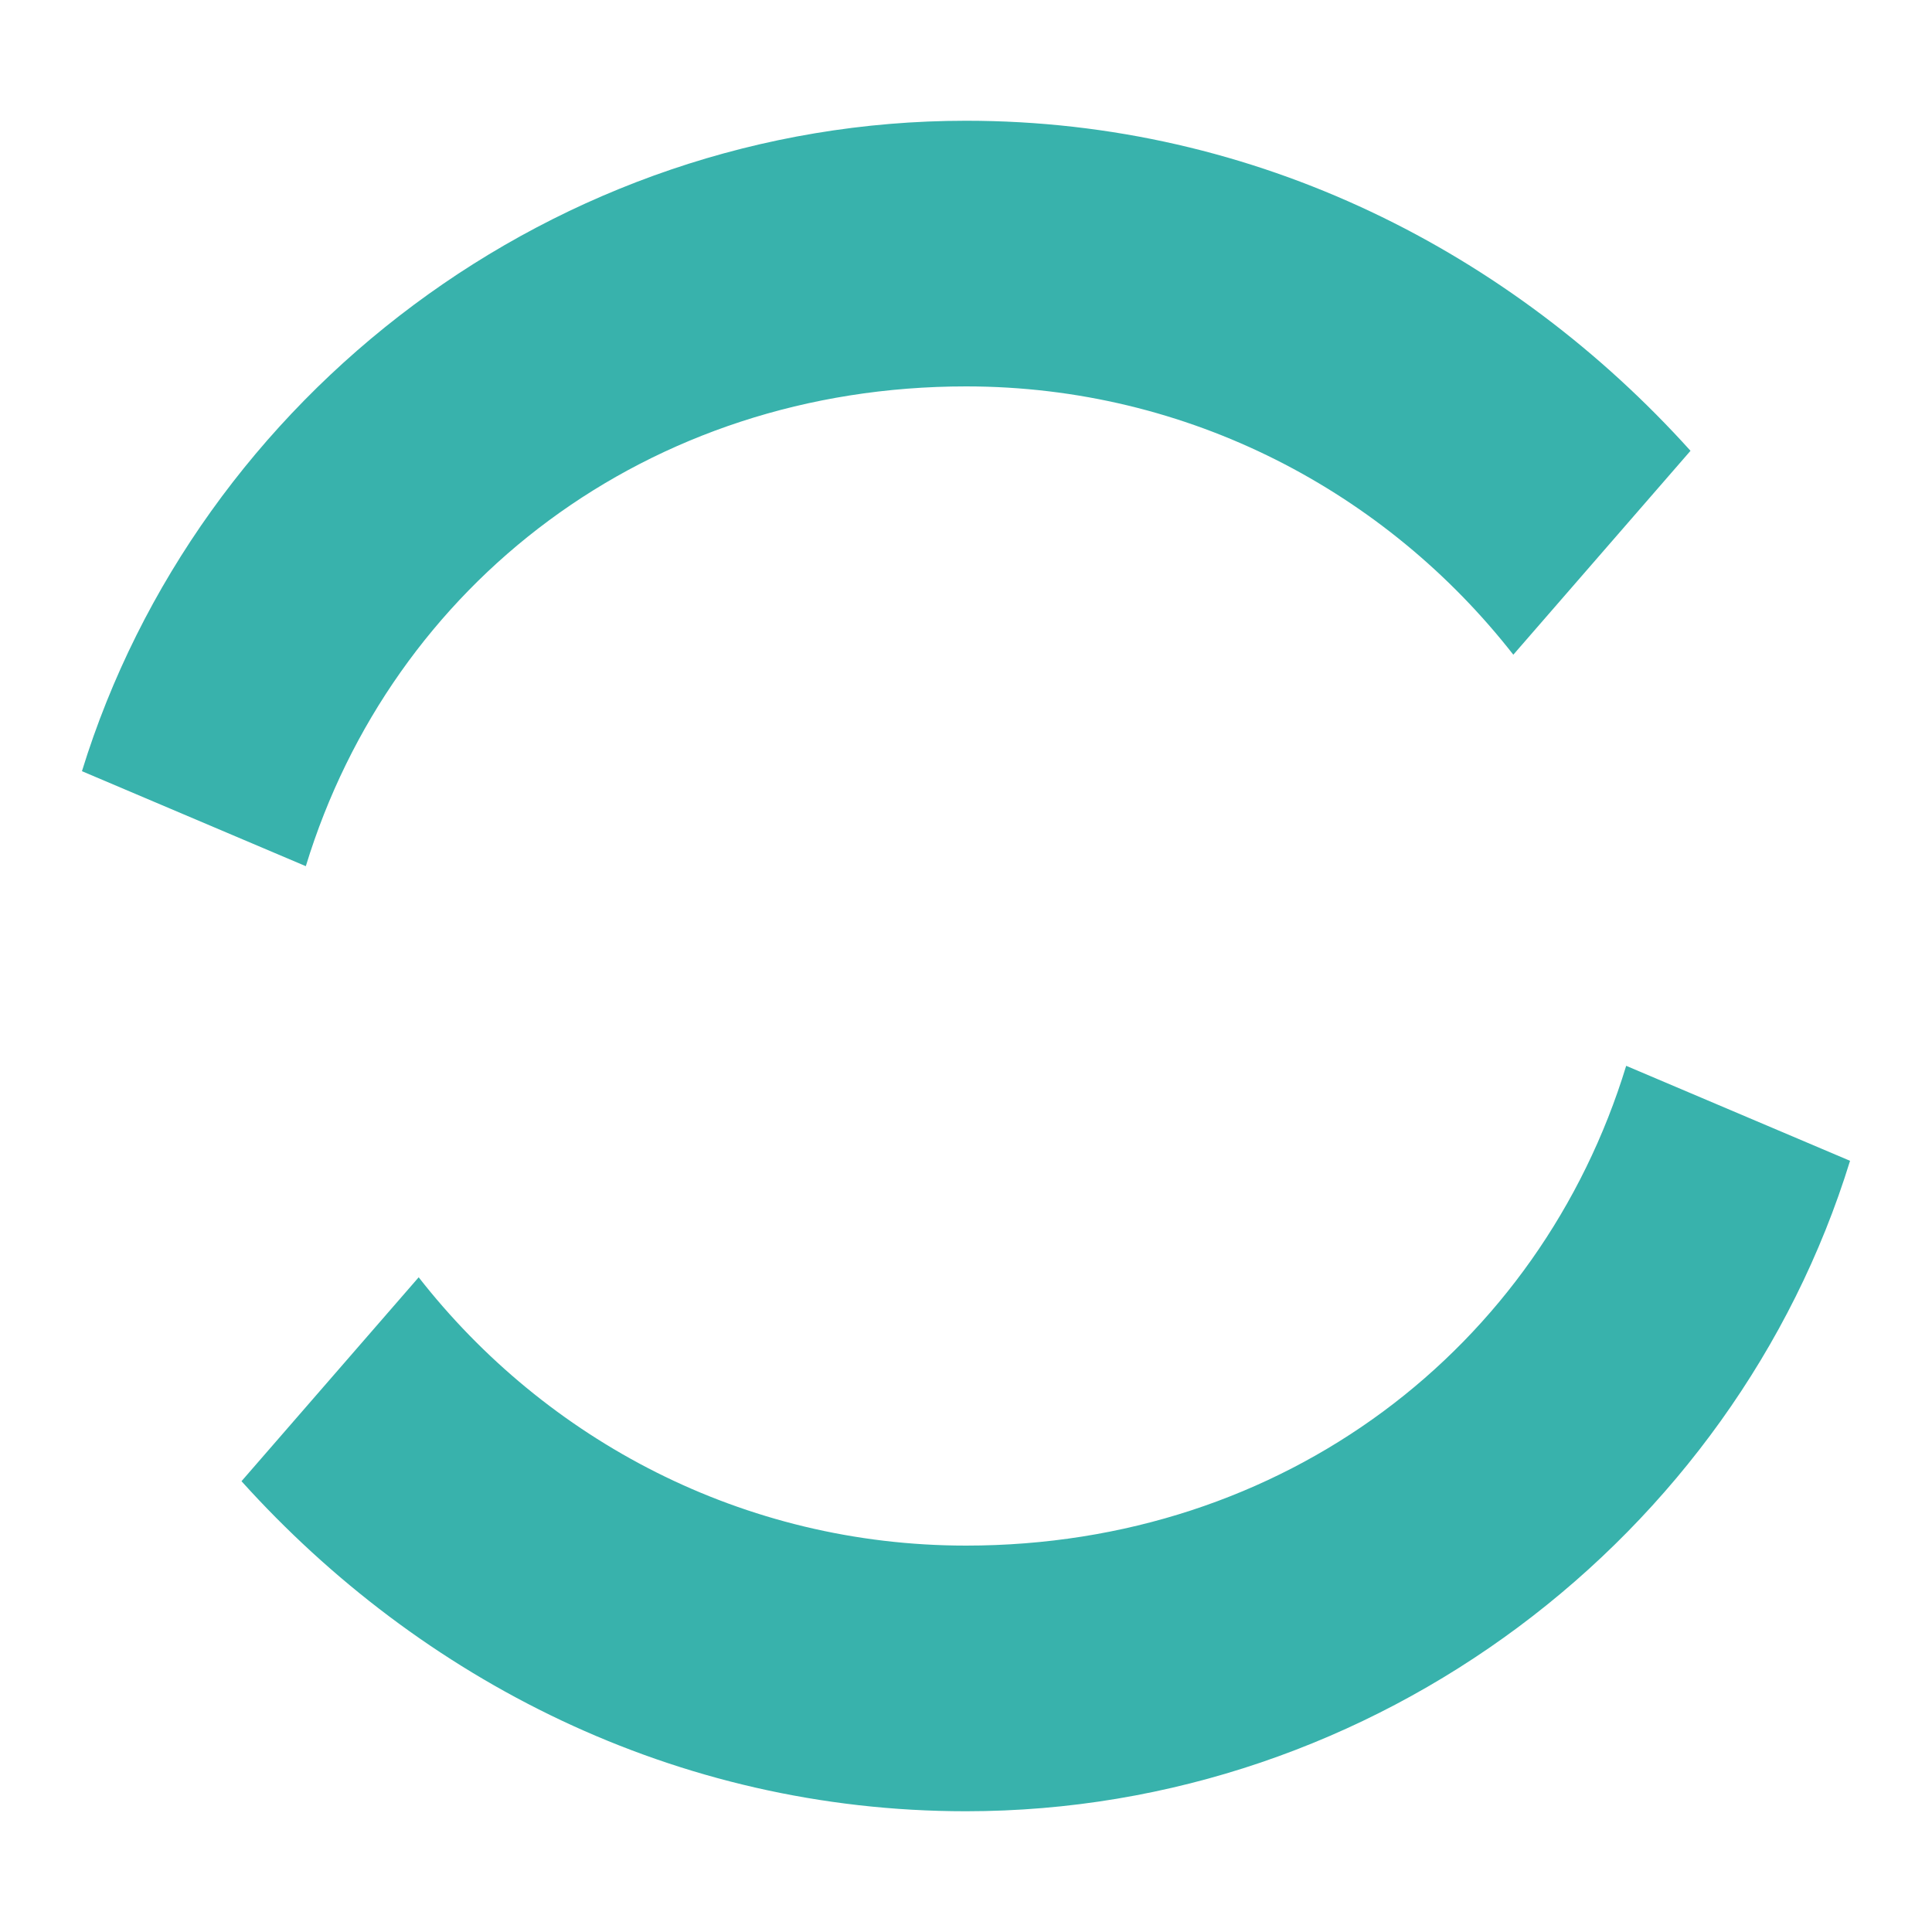 <svg role="img" viewBox="0 0 24 24" xmlns="http://www.w3.org/2000/svg"><title>Tailwind CSS</title><path d="M12.001,4.8 C14.77,4.8 17.222,6.115 18.799,8.133 L21,5.6 C18.783,3.14 15.617,1.5 12,1.5 C6.903,1.5 2.457,4.912 1.018,9.58 L3.799,10.76 C4.87,7.254 8.046,4.8 12.001,4.8 Z M22.982,14.42 L20.201,13.24 C19.13,16.746 15.954,19.2 12,19.2 C9.23,19.2 6.778,17.885 5.201,15.867 L3,18.4 C5.217,20.86 8.383,22.5 12,22.5 C17.097,22.5 21.543,19.088 22.982,14.42 Z" fill="#38b2ac"/></svg>